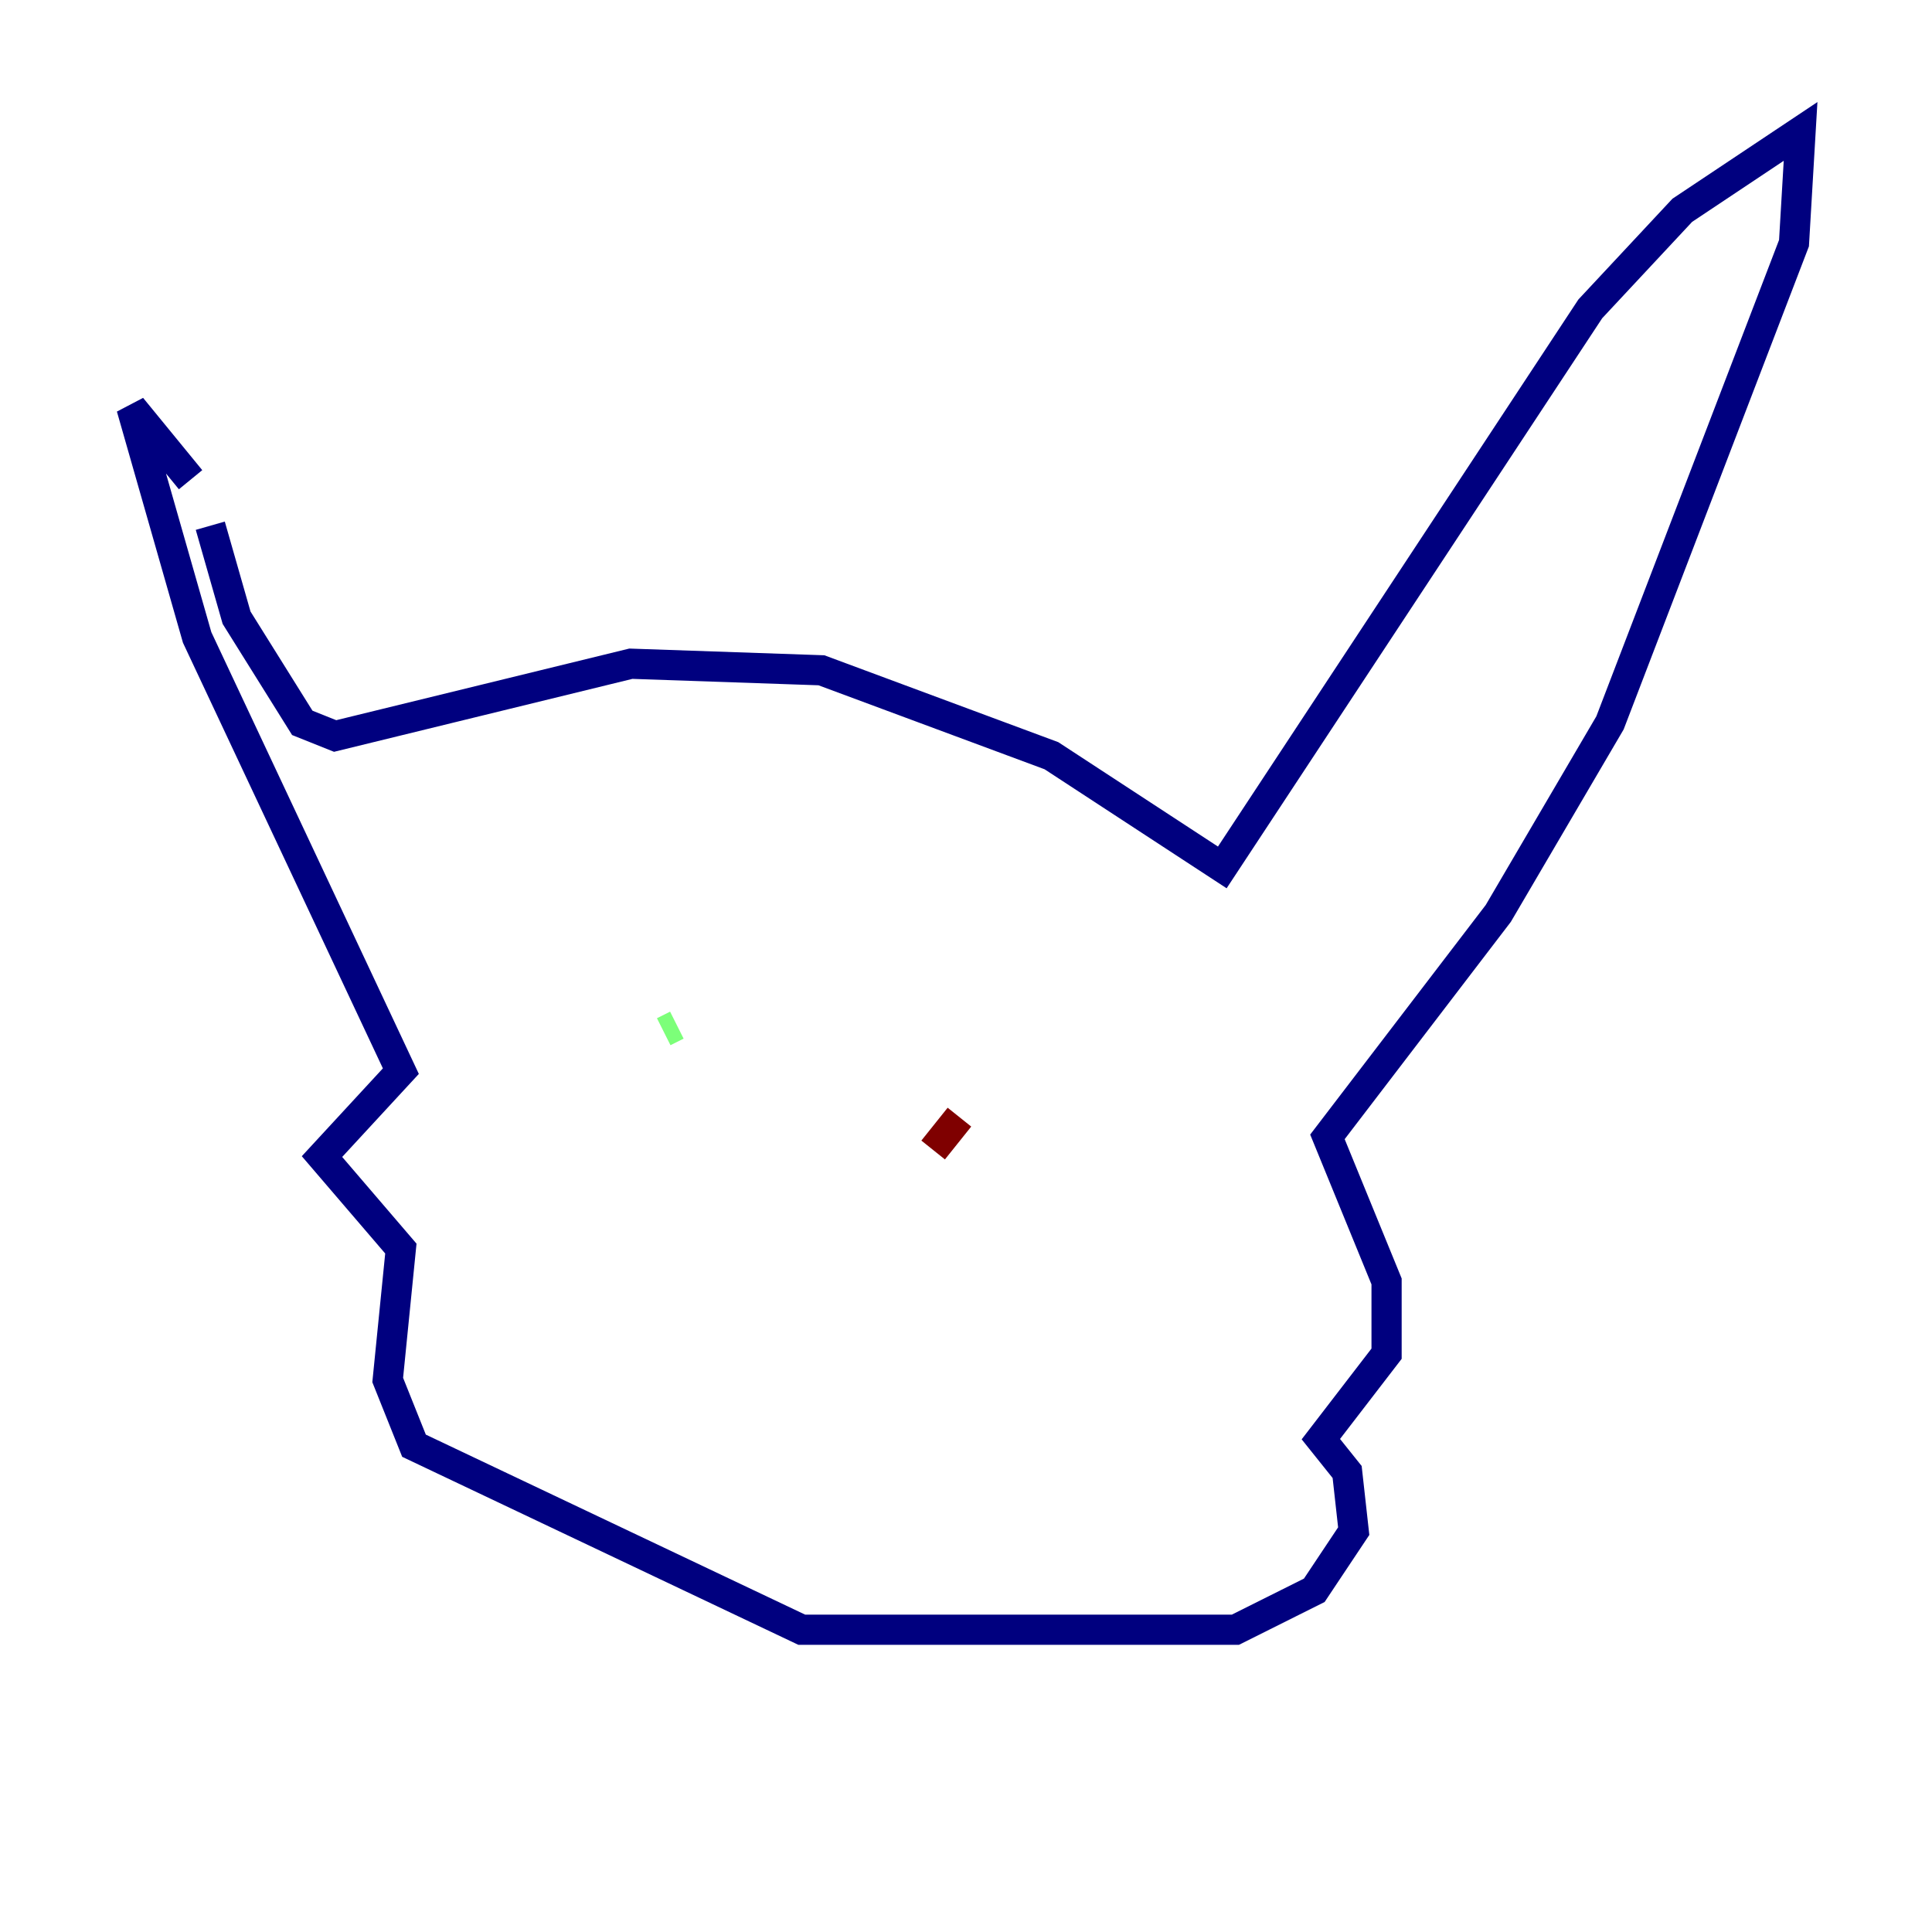 <?xml version="1.0" encoding="utf-8" ?>
<svg baseProfile="tiny" height="128" version="1.2" viewBox="0,0,128,128" width="128" xmlns="http://www.w3.org/2000/svg" xmlns:ev="http://www.w3.org/2001/xml-events" xmlns:xlink="http://www.w3.org/1999/xlink"><defs /><polyline fill="none" points="13.932,34.83 15.674,40.925 20.027,47.891 22.204,48.762 41.796,43.973 54.422,44.408 69.66,50.068 80.98,57.469 105.361,20.463 111.456,13.932 119.293,8.707 118.857,16.109 106.667,47.891 99.265,60.517 87.946,75.32 91.864,84.898 91.864,89.687 87.51,95.347 89.252,97.524 89.687,101.442 87.075,105.361 81.85,107.973 53.116,107.973 27.429,95.782 25.687,91.429 26.558,82.721 21.333,76.626 26.558,70.966 13.061,42.231 8.707,26.993 12.626,31.782" stroke="#00007f" stroke-width="2" /><polyline fill="none" points="43.973,68.354 44.843,67.918" stroke="#7cff79" stroke-width="2" /><polyline fill="none" points="63.565,74.014 61.823,76.191" stroke="#7f0000" stroke-width="2" /></svg>